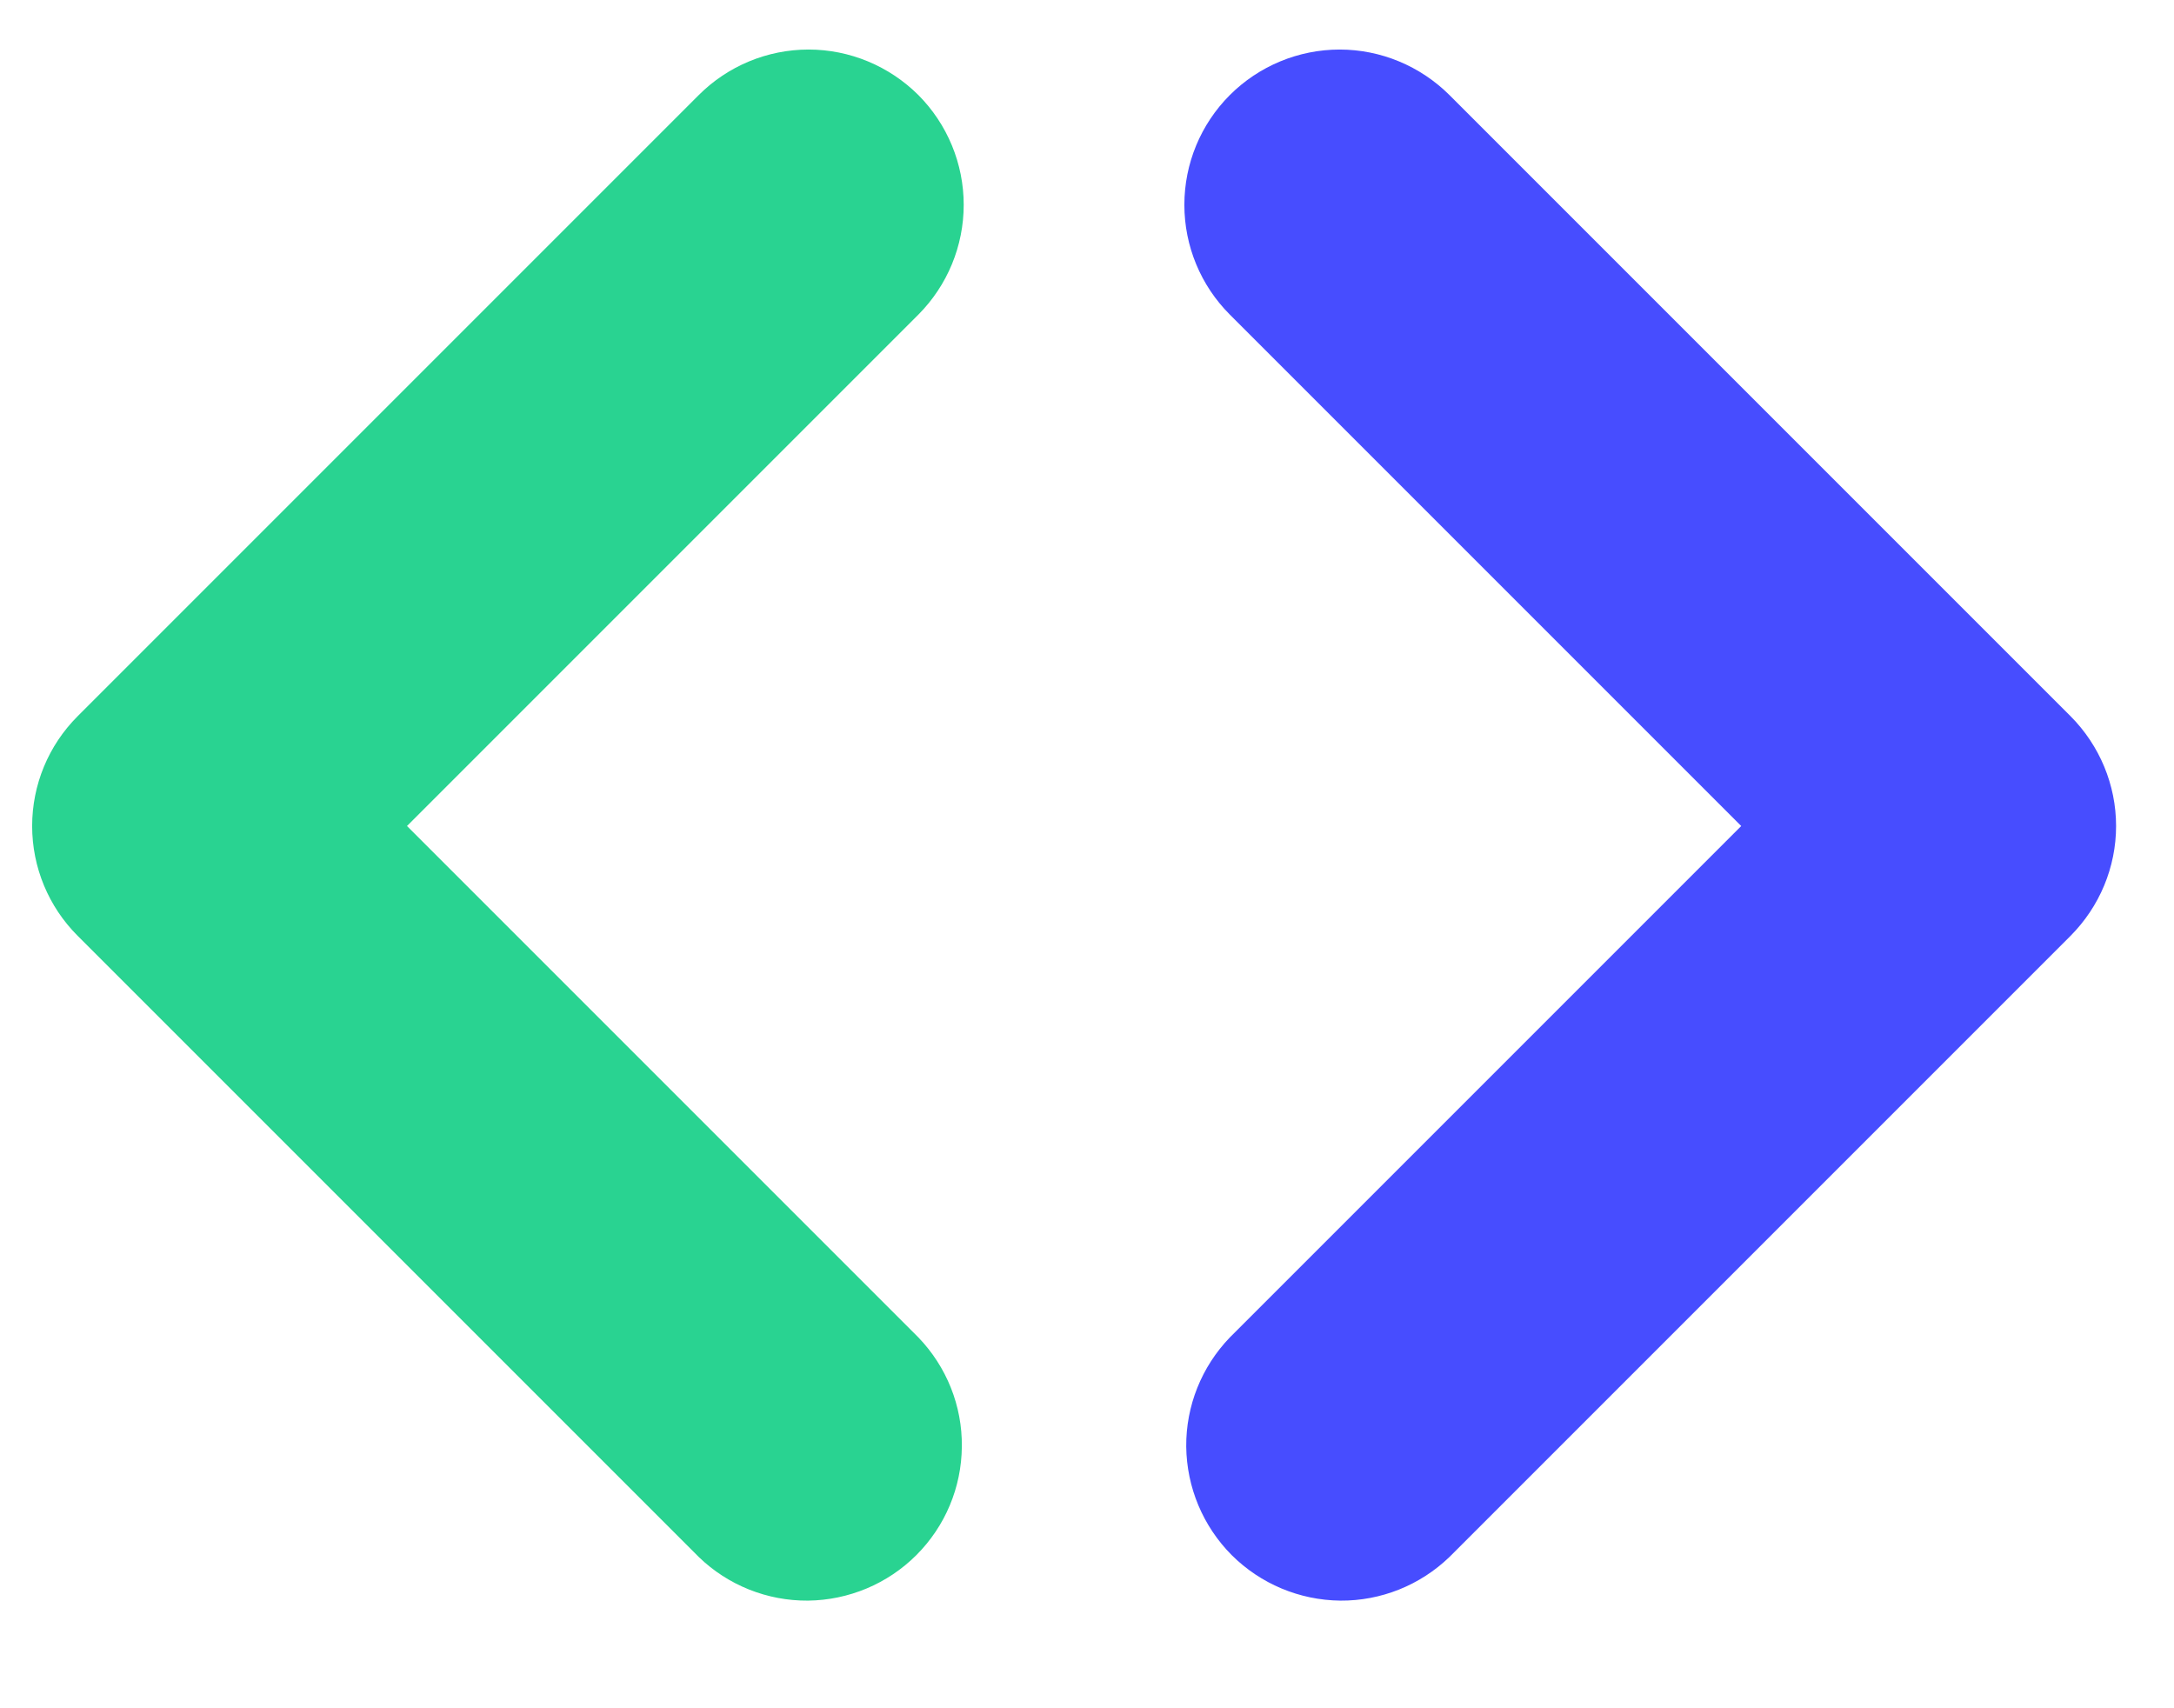 <svg xmlns="http://www.w3.org/2000/svg" width="14" height="11" fill="none" viewBox="0 0 14 11"><path fill="#29D391" fill-rule="evenodd" d="M5.914 0.612C6.101 0.8 6.206 1.054 6.206 1.319C6.206 1.584 6.101 1.838 5.914 2.026L2.621 5.319L5.914 8.612C6.096 8.801 6.197 9.053 6.194 9.315C6.192 9.578 6.087 9.828 5.901 10.014C5.716 10.199 5.465 10.304 5.203 10.307C4.941 10.309 4.688 10.208 4.5 10.026L0.5 6.026C0.312 5.838 0.207 5.584 0.207 5.319C0.207 5.054 0.312 4.8 0.5 4.612L4.5 0.612C4.687 0.425 4.941 0.319 5.207 0.319C5.472 0.319 5.726 0.425 5.914 0.612Z" clip-rule="evenodd"/><path fill="#474DFF" fill-rule="evenodd" d="M7.92 0.612C7.732 0.8 7.627 1.054 7.627 1.319C7.627 1.584 7.732 1.838 7.92 2.026L11.213 5.319L7.92 8.612C7.738 8.801 7.637 9.053 7.639 9.315C7.642 9.578 7.747 9.828 7.932 10.014C8.118 10.199 8.368 10.304 8.631 10.307C8.893 10.309 9.145 10.208 9.334 10.026L13.334 6.026C13.521 5.838 13.627 5.584 13.627 5.319C13.627 5.054 13.521 4.8 13.334 4.612L9.334 0.612C9.146 0.425 8.892 0.319 8.627 0.319C8.362 0.319 8.107 0.425 7.92 0.612Z" clip-rule="evenodd"/></svg>
